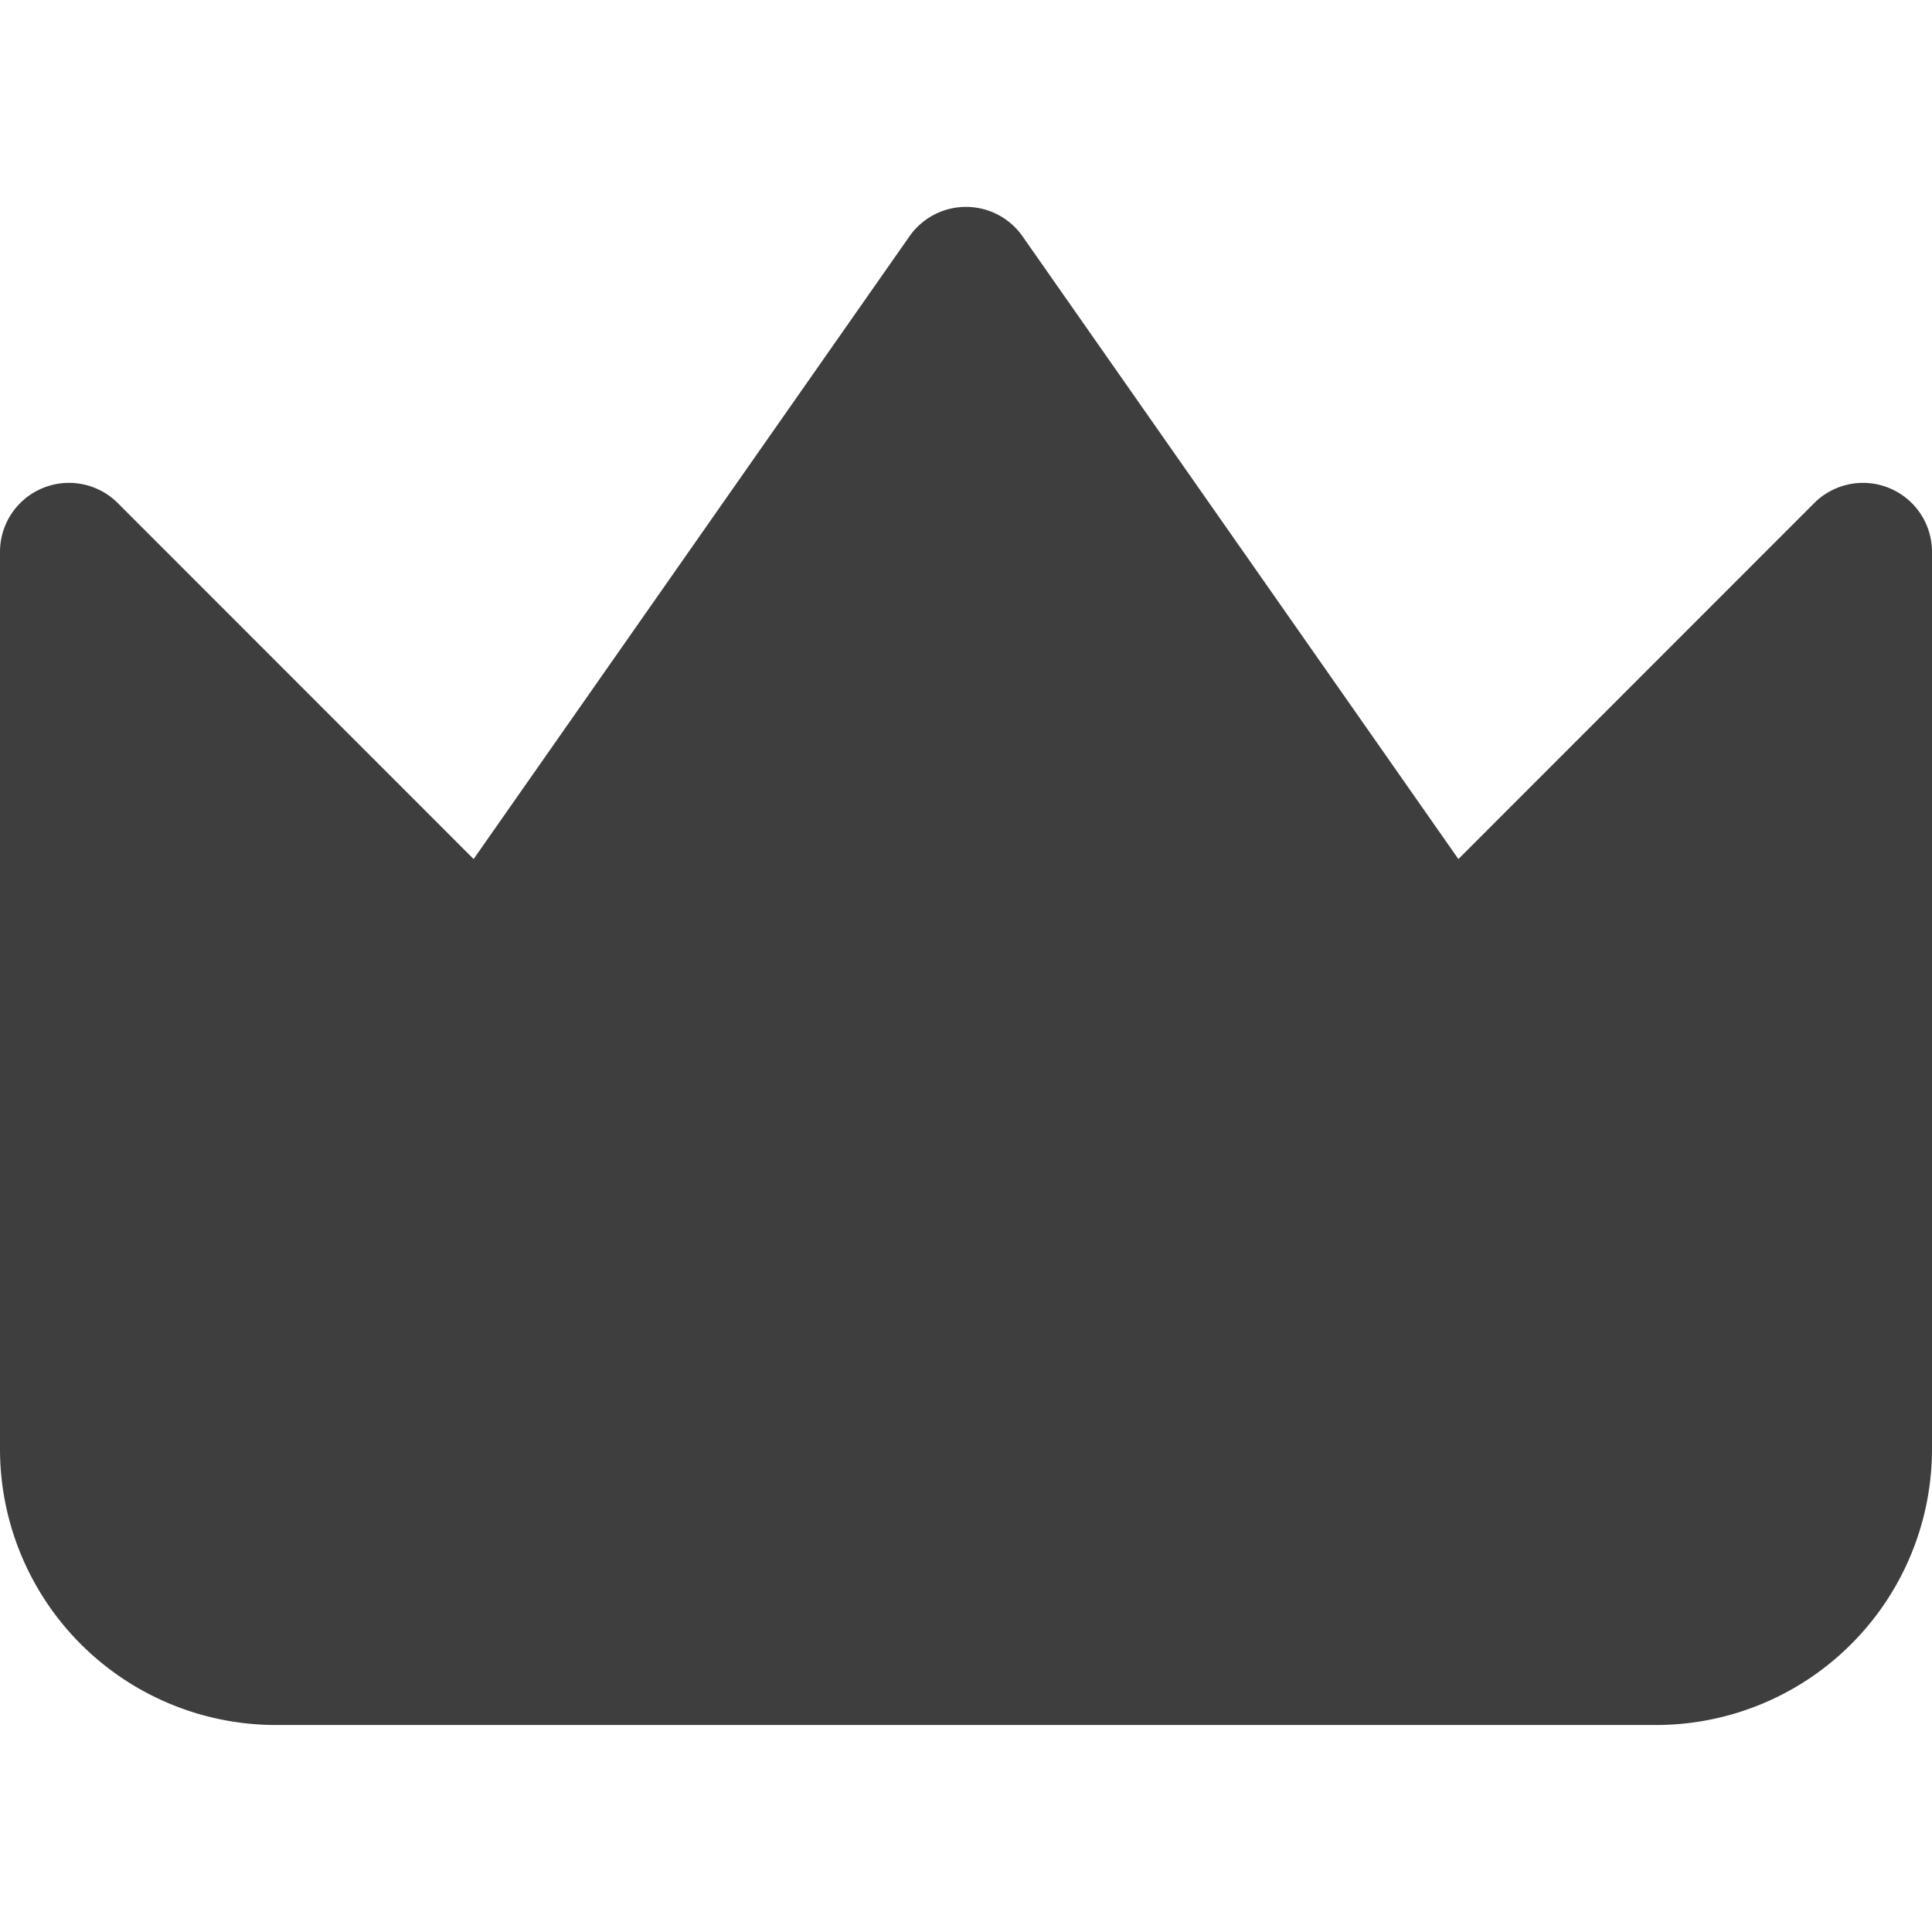<svg xmlns="http://www.w3.org/2000/svg" fill="none" viewBox="0 0 14 14"><g id="crown--reward-social-rating-media-queen-vip-king-crown"><path id="Union" fill="#3e3e3e" fill-rule="evenodd" d="M7.41 1.713a.5.5 0 0 0-.82 0L3.432 6.225.854 3.646A.5.5 0 0 0 0 4v6.5a2 2 0 0 0 2 2h10a2 2 0 0 0 2-2V4a.5.5 0 0 0-.854-.354l-2.578 2.579L7.41 1.713Z" clip-rule="evenodd"></path></g></svg>